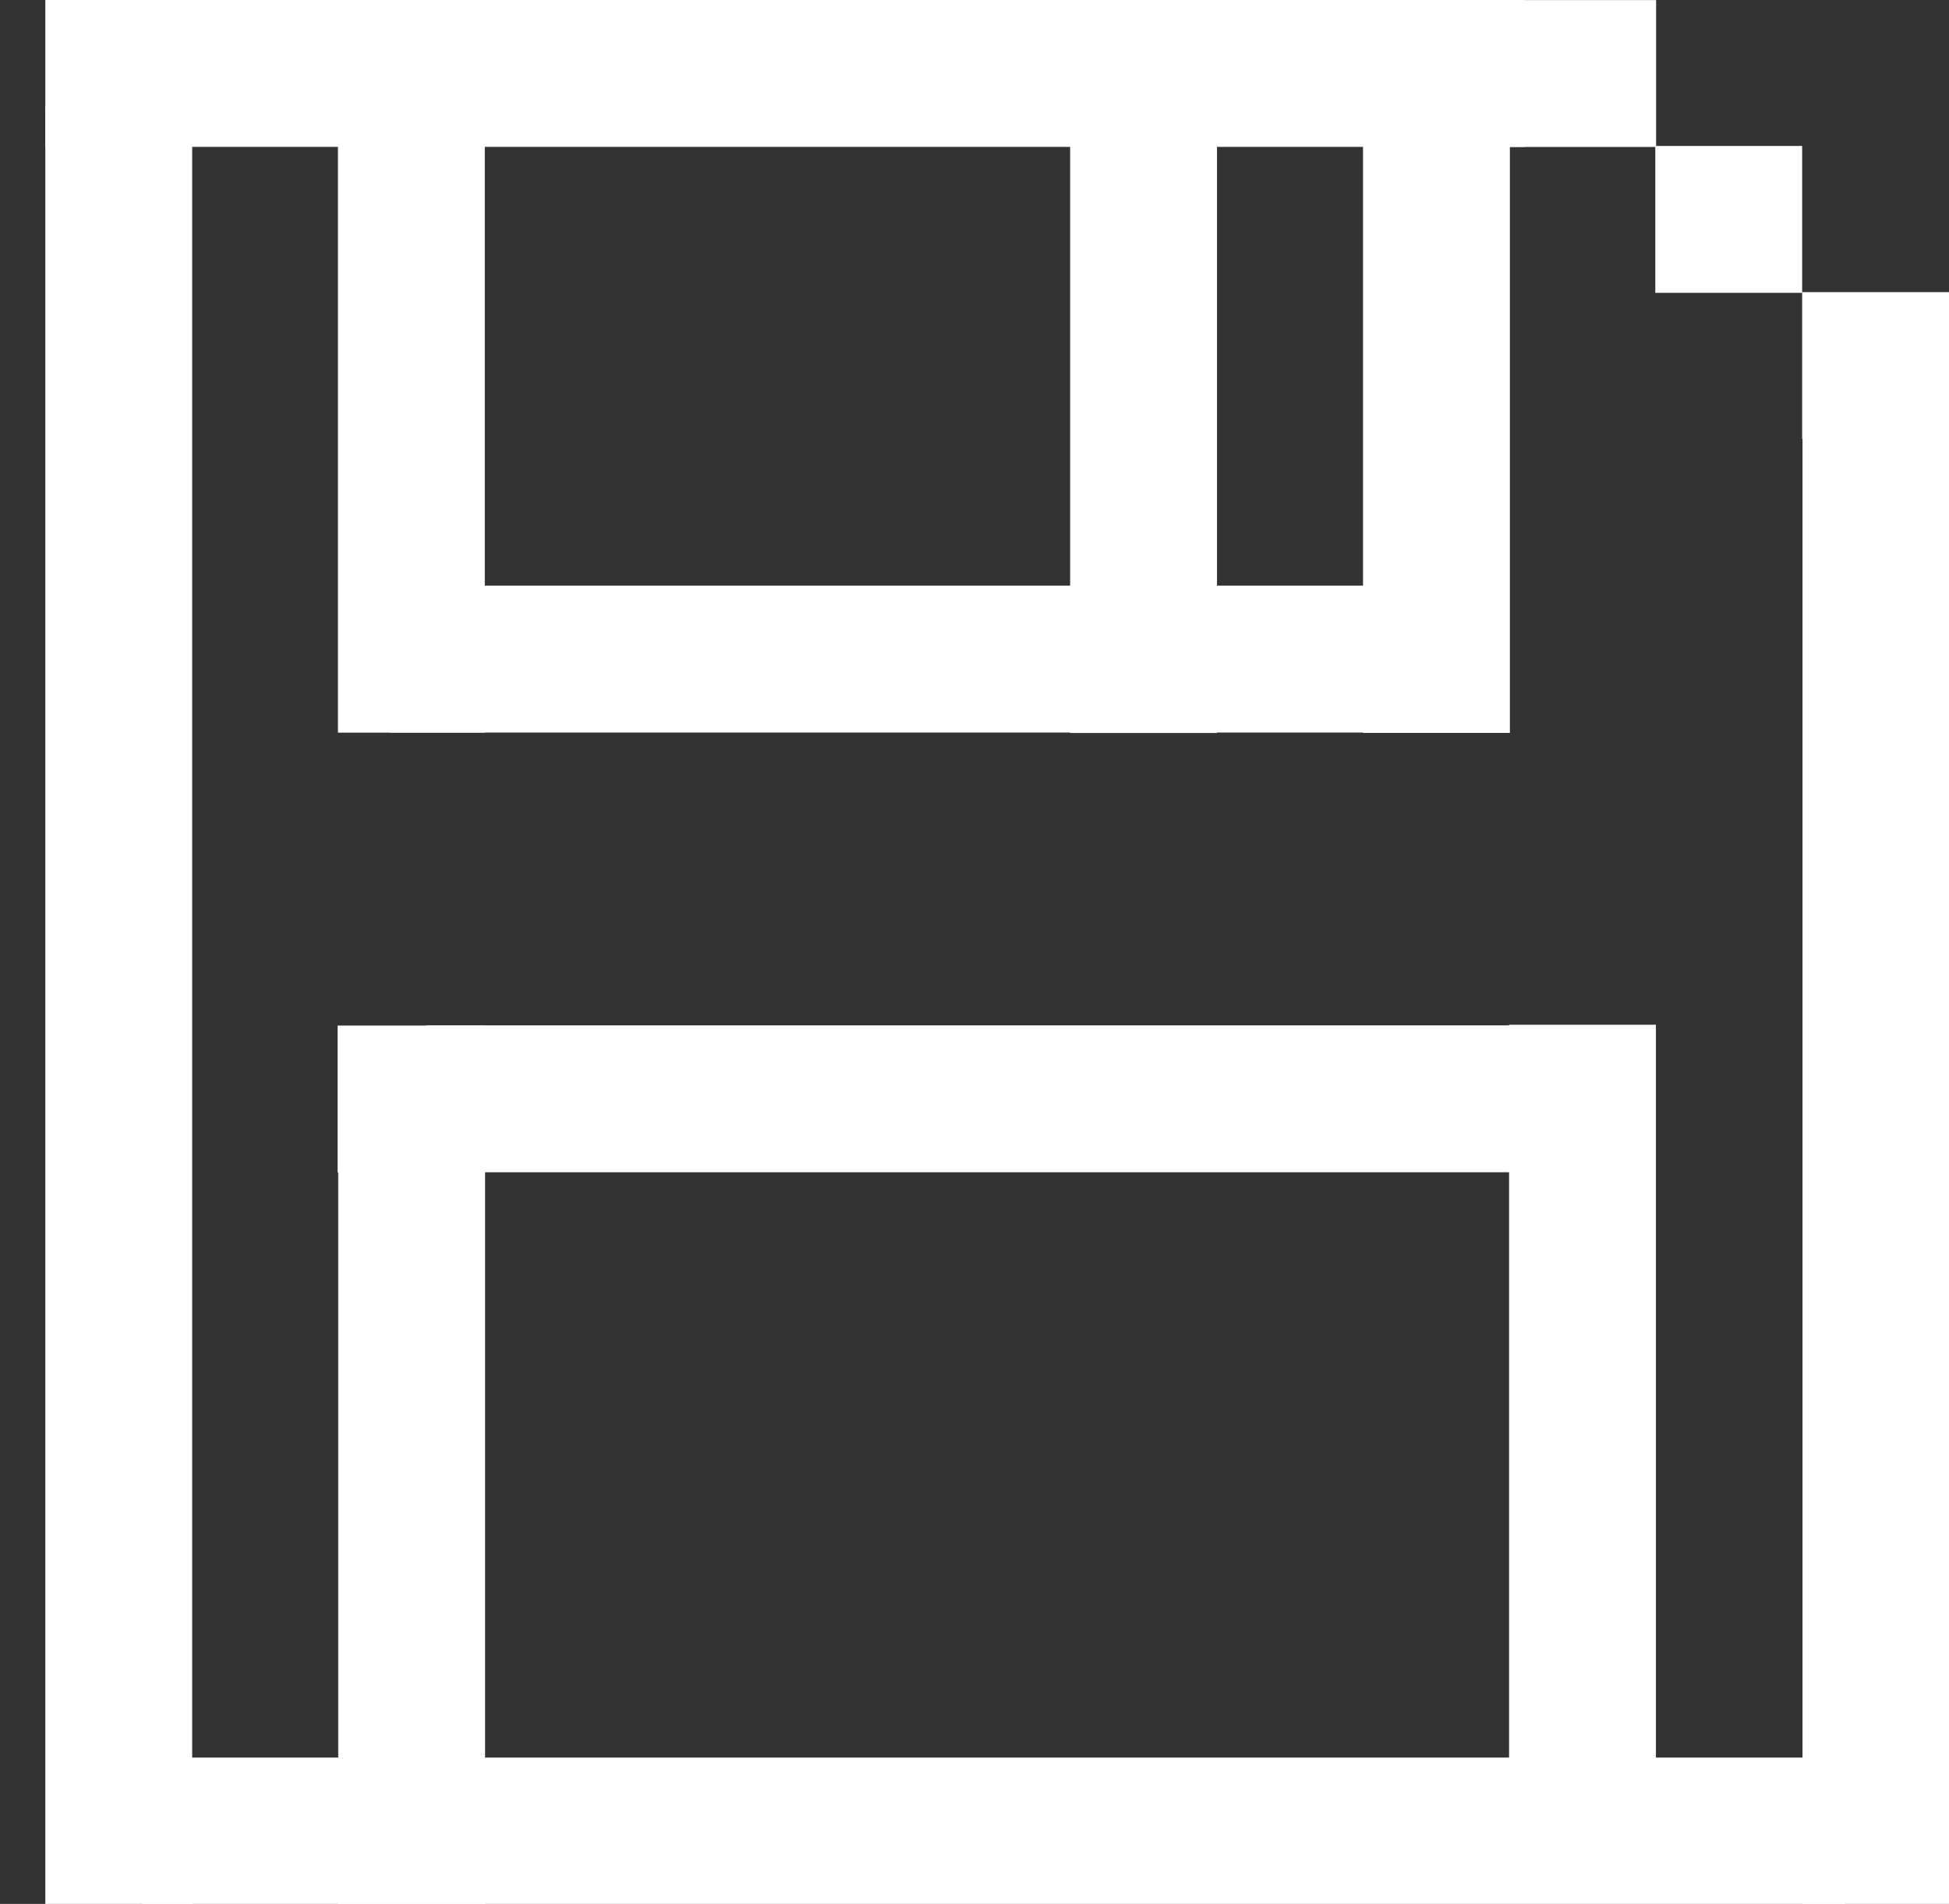 <svg width="21.5" height="21" xmlns="http://www.w3.org/2000/svg" xmlns:svg="http://www.w3.org/2000/svg">
  <rect width="100%" height="100%" fill="#333333" stroke="none"/>
  <g class="layer">
    <title>Layer 1</title>
    <rect id="rect" fill="white" height="1.62" transform="matrix(1 0 0 1 0 0)" width="16.32" x="0.5" y="0"/>
    <rect id="rect" fill="white" height="1.62" width="11.52" x="4.3" y="6.46"/>
    <rect id="rect" fill="white" height="19.82" width="1.62" x="0.5" y="1.18"/>
    <rect id="rect" fill="white" height="1.62" transform="rotate(90 18.269 0)" width="1.62" x="18.27"/>
    <rect id="rect" fill="white" height="1.62" transform="rotate(90 19.885 1.615)" width="1.62" x="19.88" y="1.62"/>
    <rect id="rect" fill="white" height="1.62" transform="rotate(90 15.846 4.37)" width="7.42" x="12.14" y="3.56"/>
    <rect id="rect" fill="white" height="1.62" transform="rotate(90 12.615 4.57)" width="7.02" x="9.11" y="3.76"/>
    <rect id="rect" fill="white" height="1.62" transform="matrix(1 0 0 1 0 0) matrix(0 1 -1 0 9.158 0.081)" width="6.92" x="1.08" y="3.81"/>
    <rect id="rect" fill="white" height="1.62" transform="rotate(90 17.462 15.665)" width="8.72" x="13.1" y="14.86"/>
    <rect id="rect" fill="white" height="12.42" transform="matrix(1 0 0 1 0 0) rotate(90 10.915 12.115)" width="1.62" x="10.11" y="5.91"/>
    <rect id="rect" fill="white" height="1.62" transform="rotate(90 5.346 11.308)" width="1.62" x="5.35" y="11.31"/>
    <rect id="rect" fill="white" height="16.22" transform="matrix(0 1 -1.158 0 34.337 10.546)" width="1.62" x="8.84" y="12.08"/>
    <rect id="rect" fill="white" height="1.62" transform="rotate(90 4.538 16.543)" width="8.92" x="0.08" y="15.73"/>
    <rect id="rect" fill="white" height="16.72" transform="rotate(-180 20.692 12.642)" width="1.62" x="19.88" y="4.28"/>
    <rect id="rect" fill="white" height="1.62" transform="rotate(-180 21.5 4.846)" width="1.62" x="21.5" y="4.85"/>
  </g>
</svg>